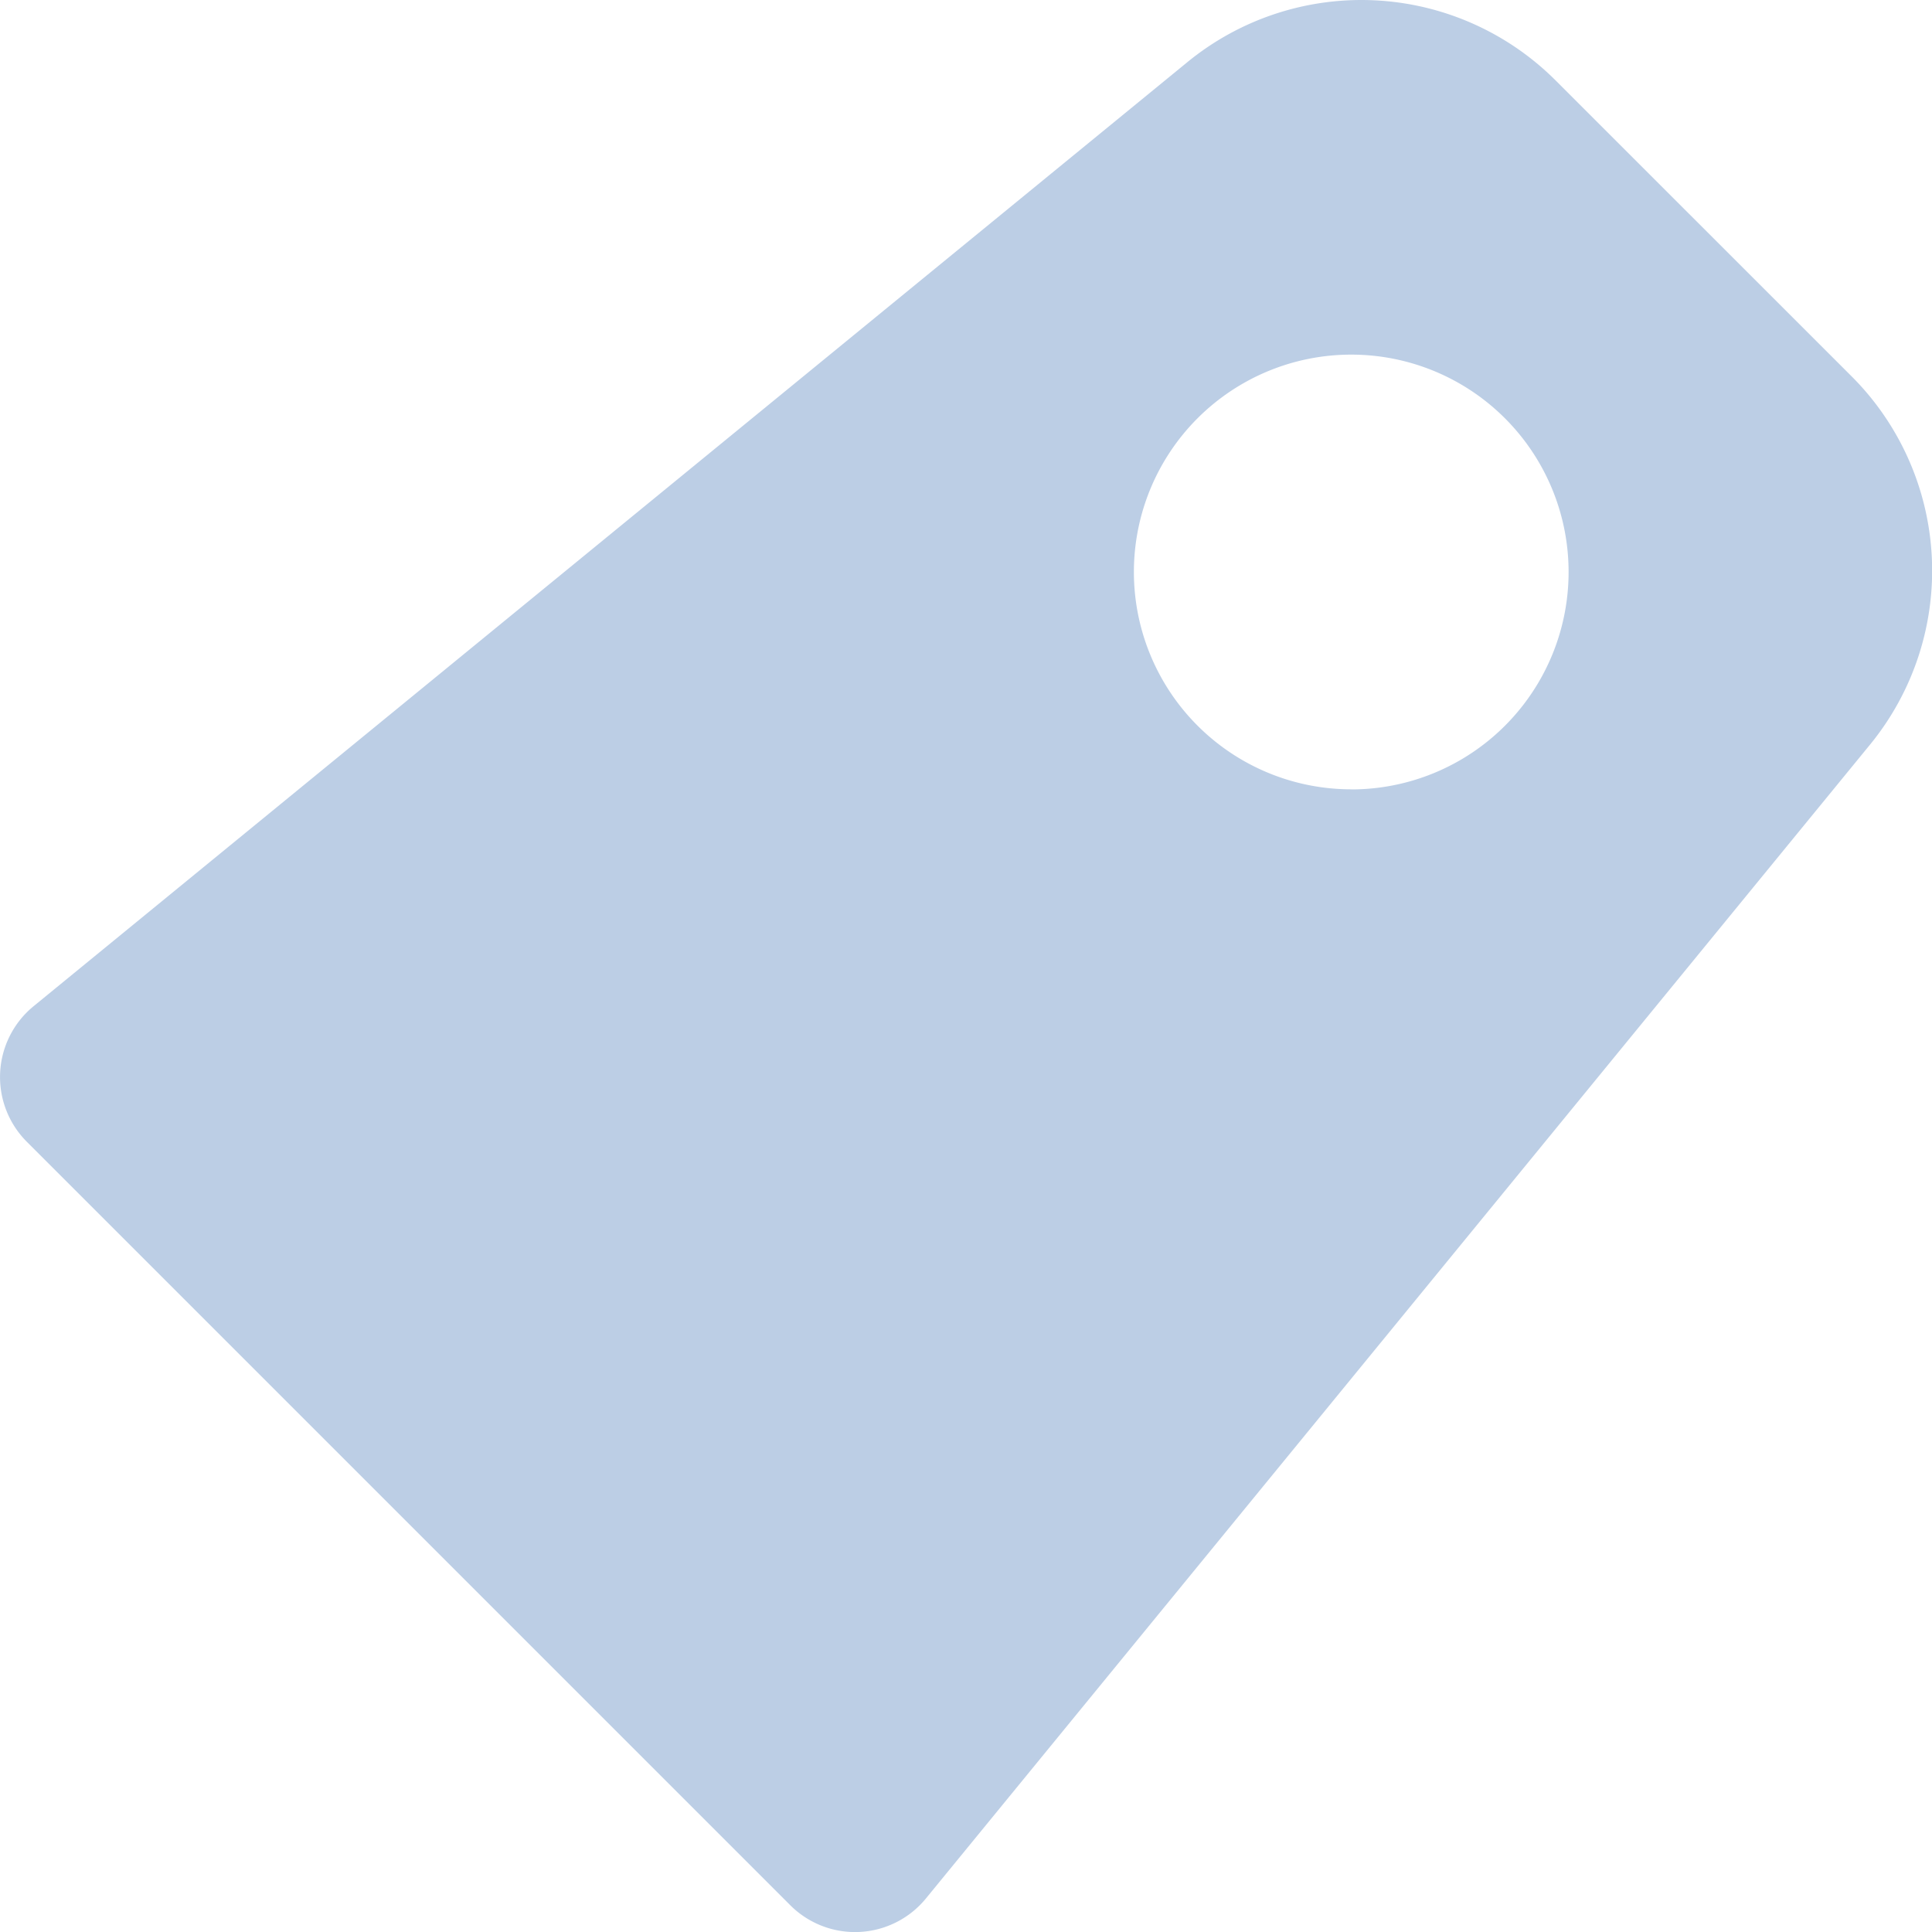 <svg xmlns="http://www.w3.org/2000/svg" viewBox="0 0 20 20"><title>icon_catalog_mark</title><path d="M53.619,539.396L50.555,536.333a2.844,2.844,0,0,0-3.812-.19l-11.944,9.773a0.948,0.948,0,0,0-.07,1.404l7.903,7.903a0.948,0.948,0,0,0,1.404-.07l9.773-11.944A2.844,2.844,0,0,0,53.619,539.396Zm-5.18,4.275a2.25,2.25,0,1,1,2.25-2.25A2.25,2.25,0,0,1,48.439,543.672Z" transform="translate(-34.451 -535.5)" fill="#bccee5"/></svg>
